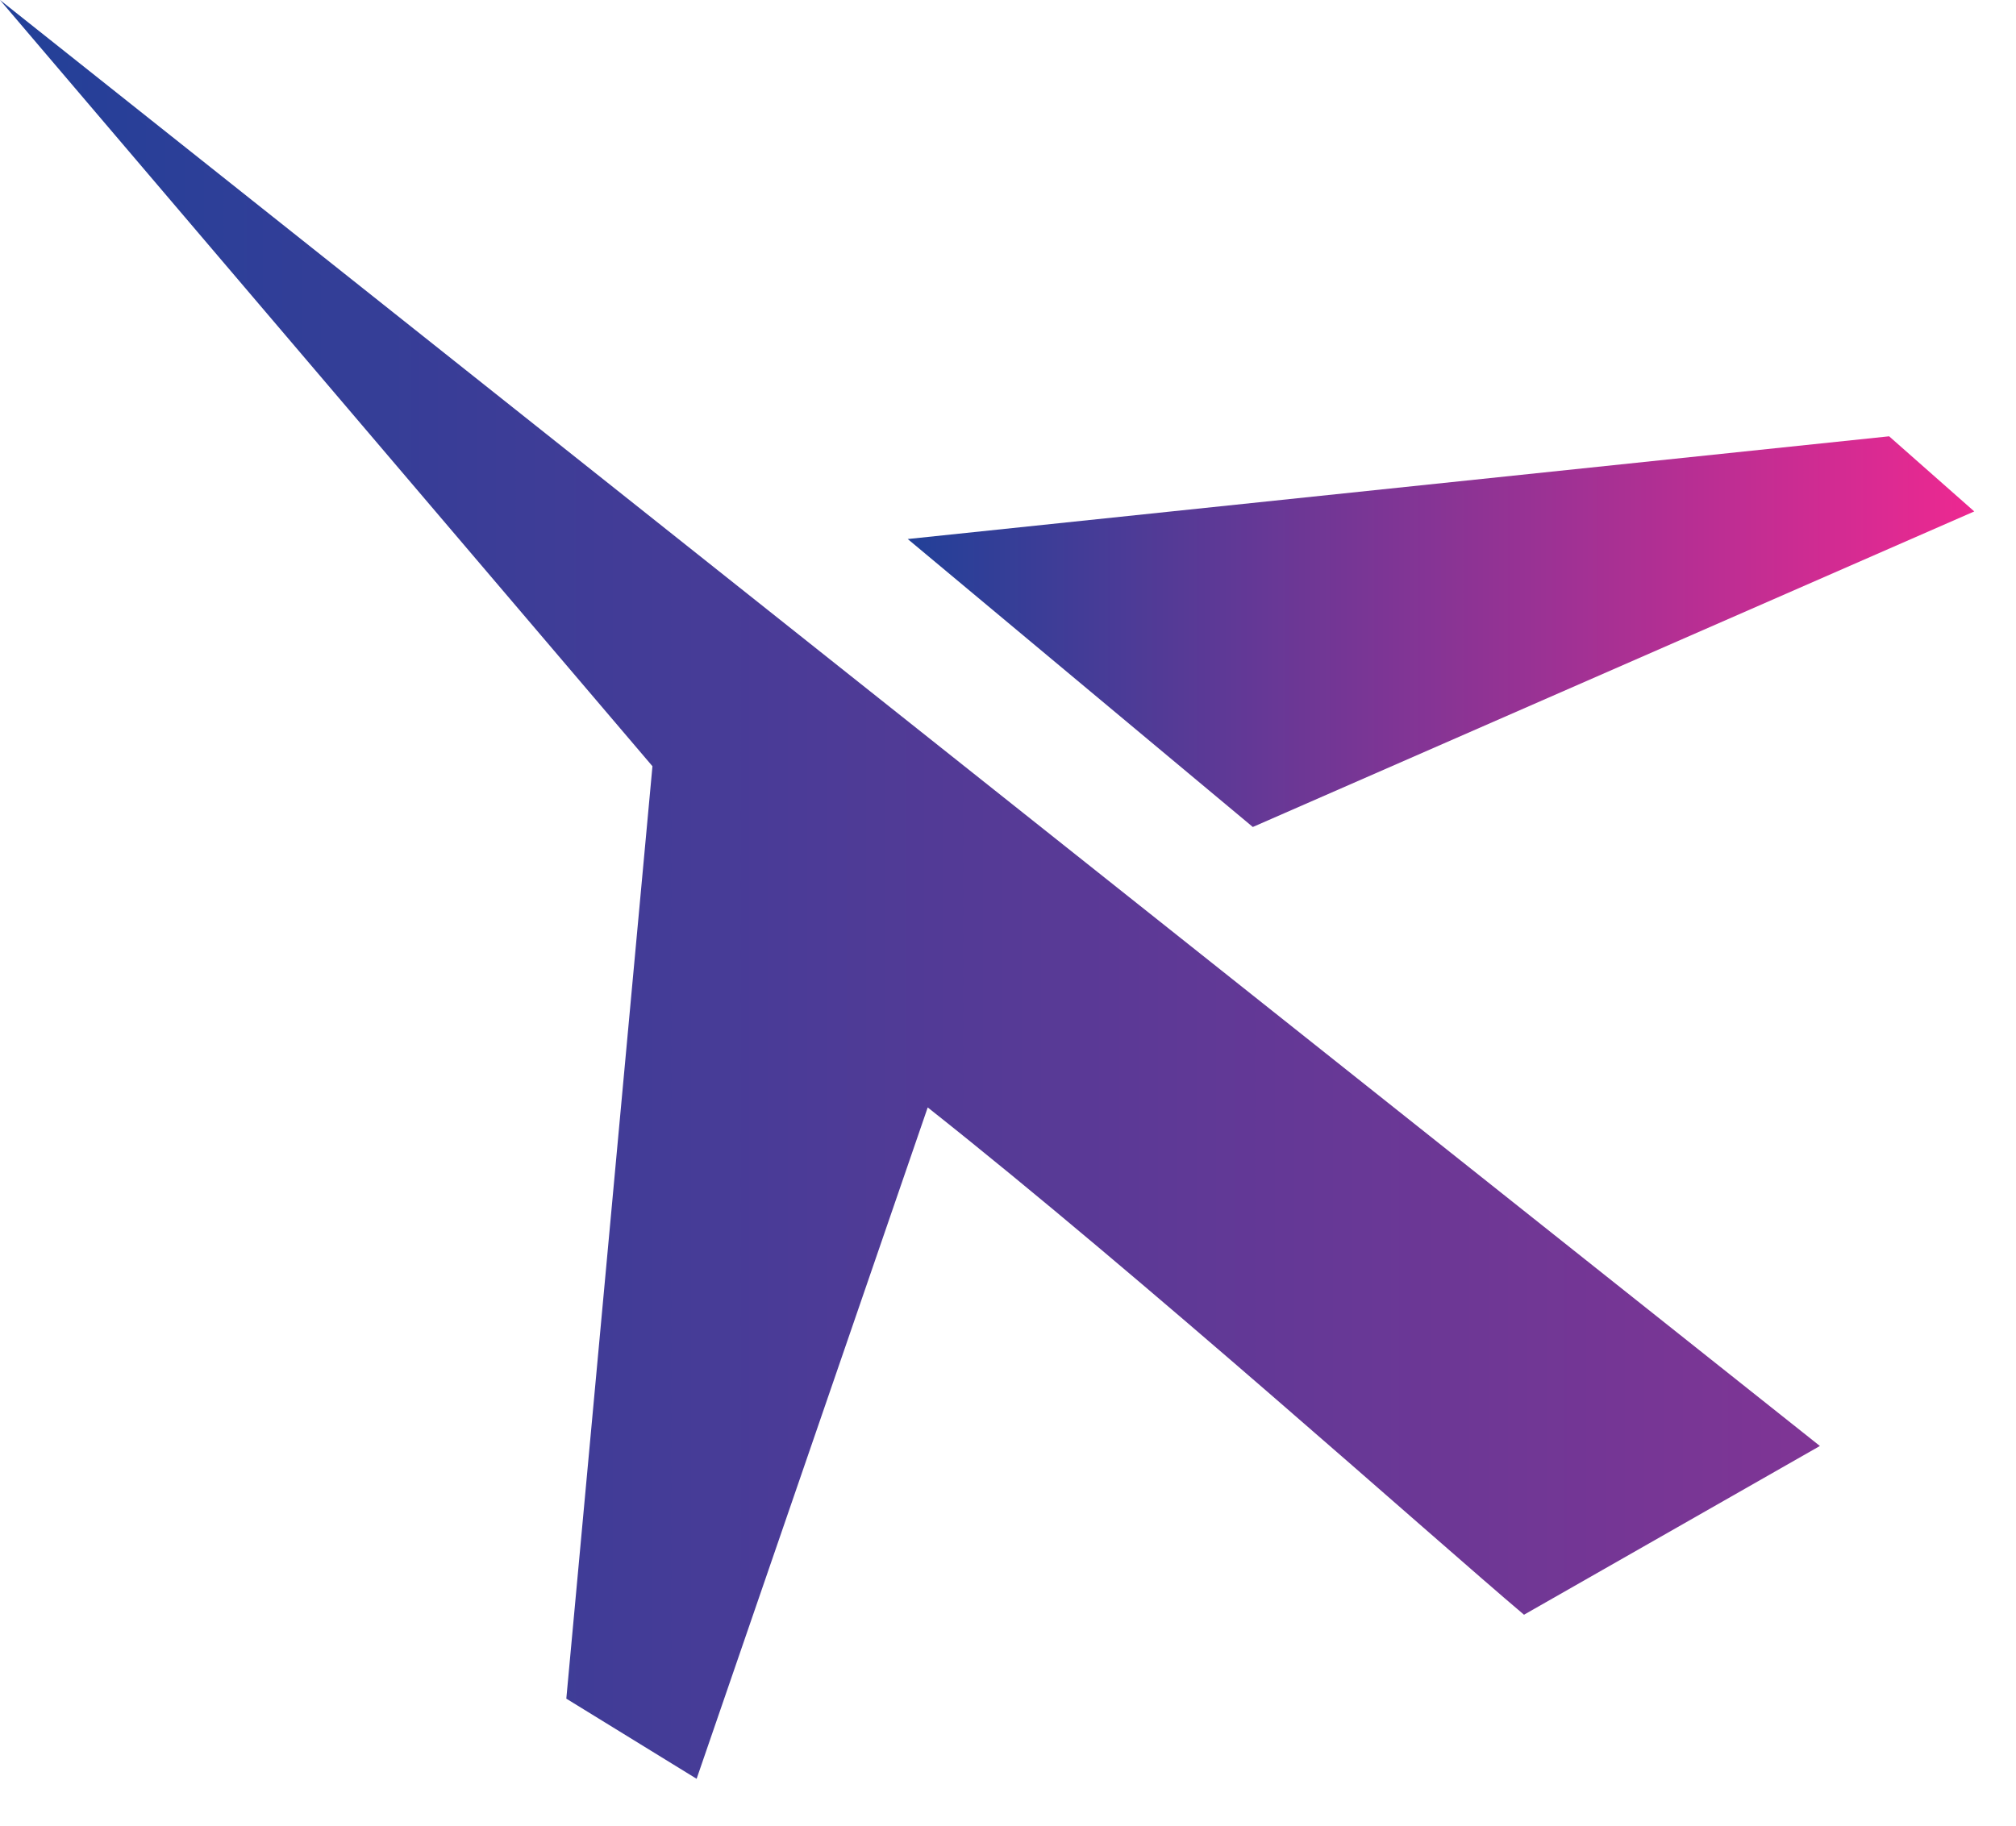 <svg width="341" height="309" viewBox="0 0 341 309" fill="none" xmlns="http://www.w3.org/2000/svg">
<g clip-path="url(#clip0_2144_170)">
<path d="M156.92 187.37C193.17 216.04 242.51 260.3 257.78 273.2L307.83 244.65C307.83 244.65 3.39 2.67 -0 0L110.36 129.64L95.79 287.4L117.83 300.96L156.92 187.37Z" fill="url(#paint0_linear_2144_170)"/>
<path d="M153.54 91.2L319.54 73.82L333.94 86.53L211.91 139.92L153.54 91.2Z" fill="url(#paint1_linear_2144_170)"/>
</g>
<defs>
<linearGradient id="paint0_linear_2144_170" x1="668.17" y1="270.3" x2="-0" y2="270.3" gradientUnits="userSpaceOnUse">
<stop stop-color="#ED2891"/>
<stop offset="1" stop-color="#224098"/>
</linearGradient>
<linearGradient id="paint1_linear_2144_170" x1="333.94" y1="106.87" x2="153.54" y2="106.87" gradientUnits="userSpaceOnUse">
<stop stop-color="#ED2891"/>
<stop offset="1" stop-color="#224098"/>
</linearGradient>
<clipPath id="clip0_2144_170">
<rect width="341" height="309" fill="white" transform="matrix(-1 0 0 1 341 0)"/>
</clipPath>
</defs>
</svg>
